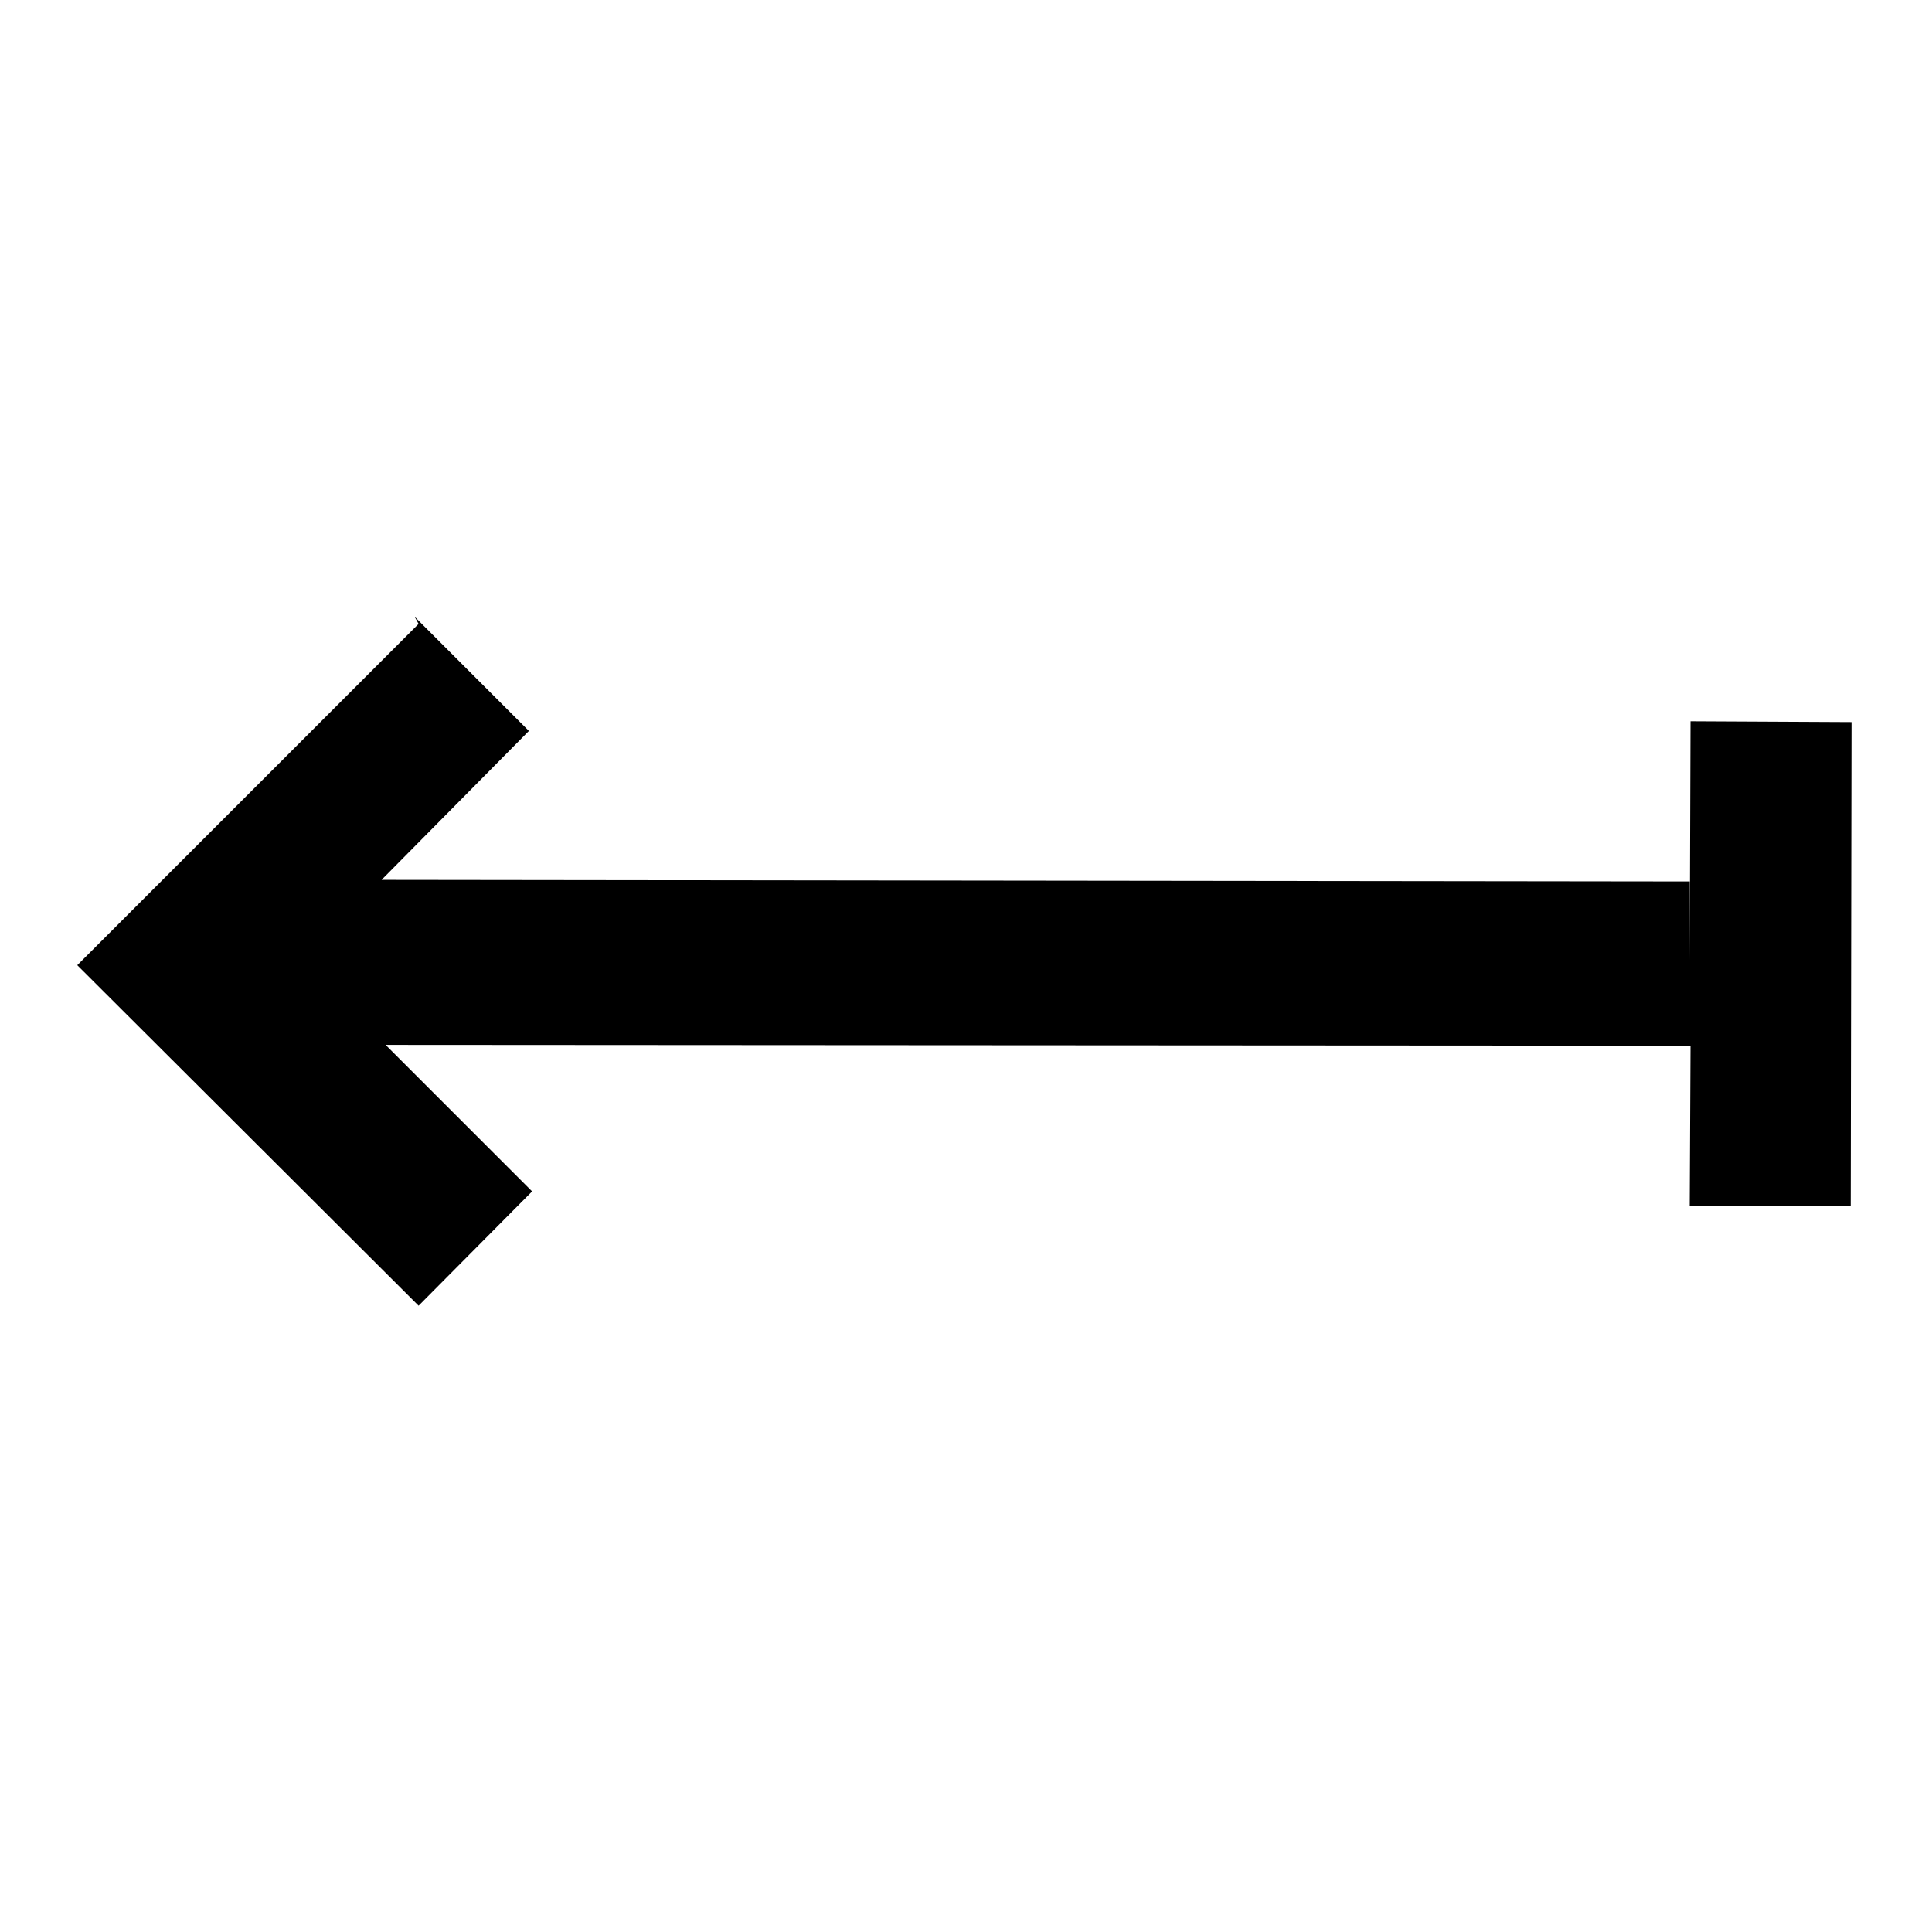 <svg viewBox="0 0 24 24" xmlns="http://www.w3.org/2000/svg"><path d="M5.2 7.75L.96 11.99l4.24 4.23 1.41-1.42 -1.82-1.82 16.21.01 -.01 1.99 2 0L23 8.97l-2-.01 -.01 2.98 0-.99 -16.25-.02 1.83-1.85 -1.42-1.42Z"/></svg>